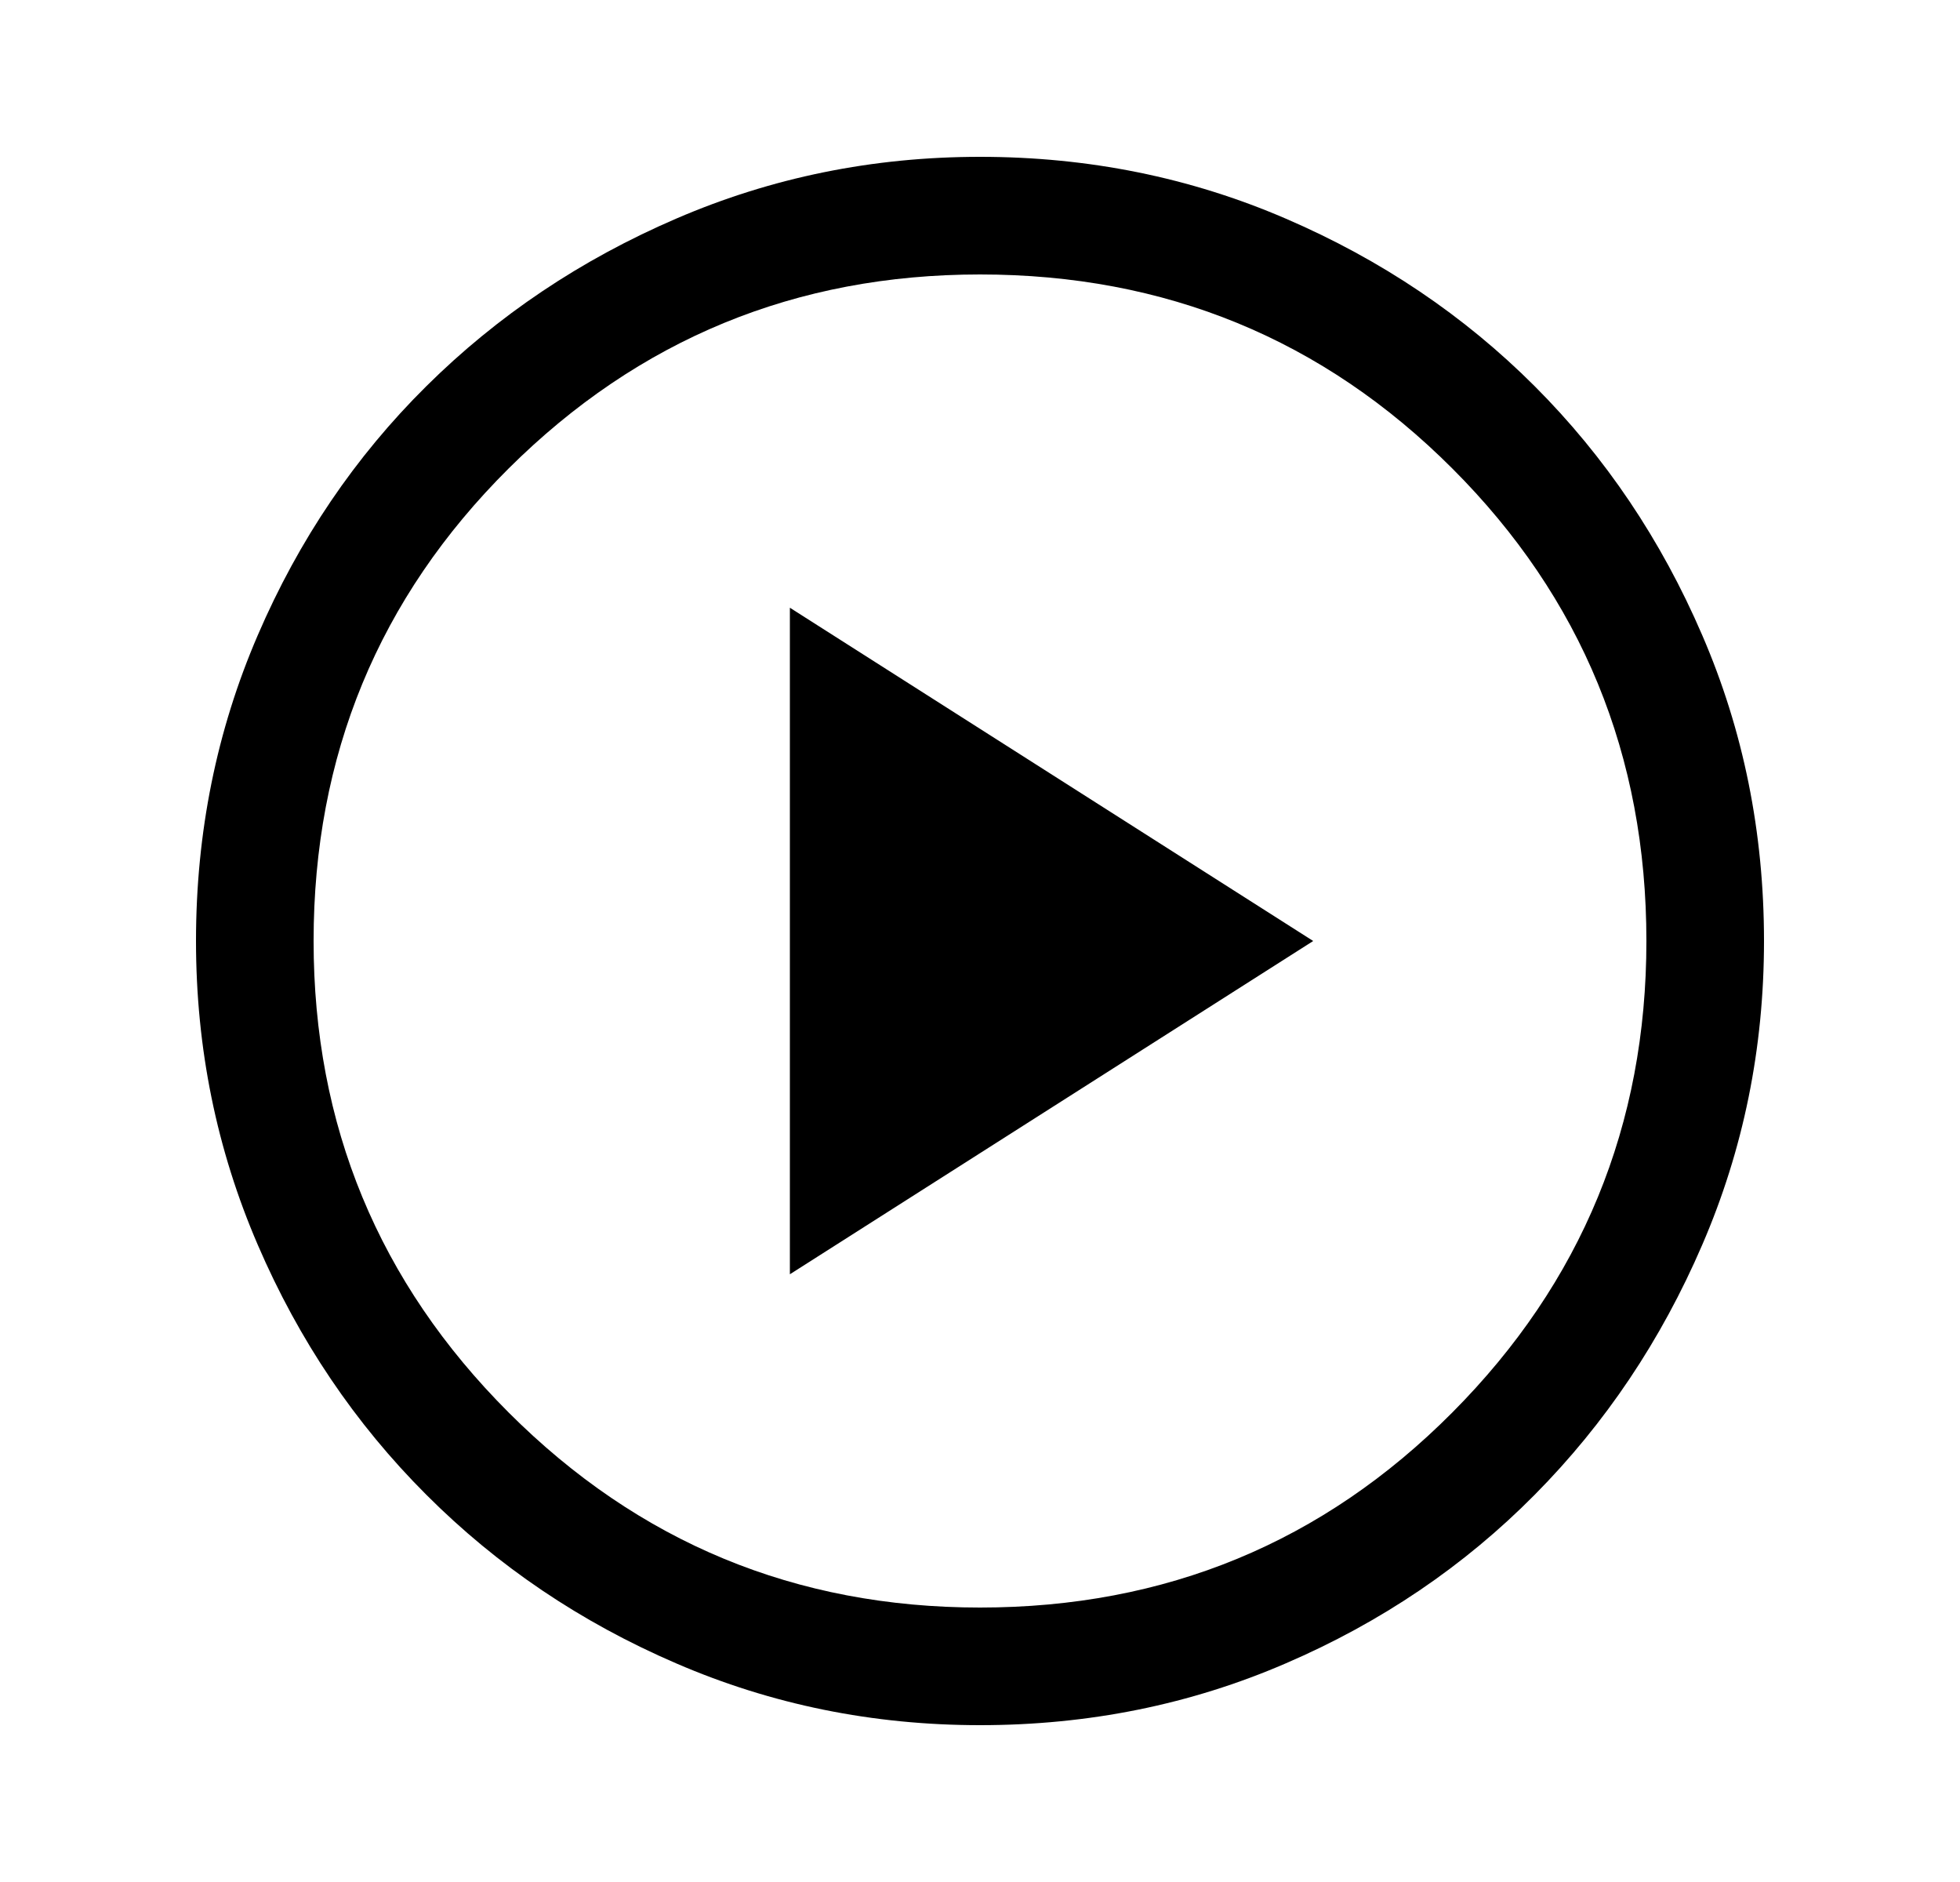 <svg width="25" height="24" viewBox="0 0 25 24" fill="none" xmlns="http://www.w3.org/2000/svg">
<g id="play_circle_FILL0_wght400_GRAD0_opsz48 1">
<path id="Vector" d="M10.075 16.25L16.75 12L10.075 7.75V16.25ZM12.5 22C11.133 22 9.842 21.738 8.625 21.212C7.408 20.688 6.346 19.971 5.438 19.062C4.529 18.154 3.812 17.092 3.288 15.875C2.763 14.658 2.5 13.367 2.5 12C2.5 10.617 2.763 9.317 3.288 8.1C3.812 6.883 4.529 5.825 5.438 4.925C6.346 4.025 7.408 3.312 8.625 2.788C9.842 2.263 11.133 2 12.5 2C13.883 2 15.183 2.263 16.4 2.788C17.617 3.312 18.675 4.025 19.575 4.925C20.475 5.825 21.188 6.883 21.712 8.1C22.238 9.317 22.5 10.617 22.5 12C22.5 13.367 22.238 14.658 21.712 15.875C21.188 17.092 20.475 18.154 19.575 19.062C18.675 19.971 17.617 20.688 16.4 21.212C15.183 21.738 13.883 22 12.5 22ZM12.5 20.5C14.867 20.5 16.875 19.671 18.525 18.012C20.175 16.354 21 14.35 21 12C21 9.633 20.175 7.625 18.525 5.975C16.875 4.325 14.867 3.5 12.5 3.5C10.15 3.5 8.146 4.325 6.487 5.975C4.829 7.625 4 9.633 4 12C4 14.35 4.829 16.354 6.487 18.012C8.146 19.671 10.15 20.5 12.5 20.5Z" fill="black"/>
</g>
</svg>

